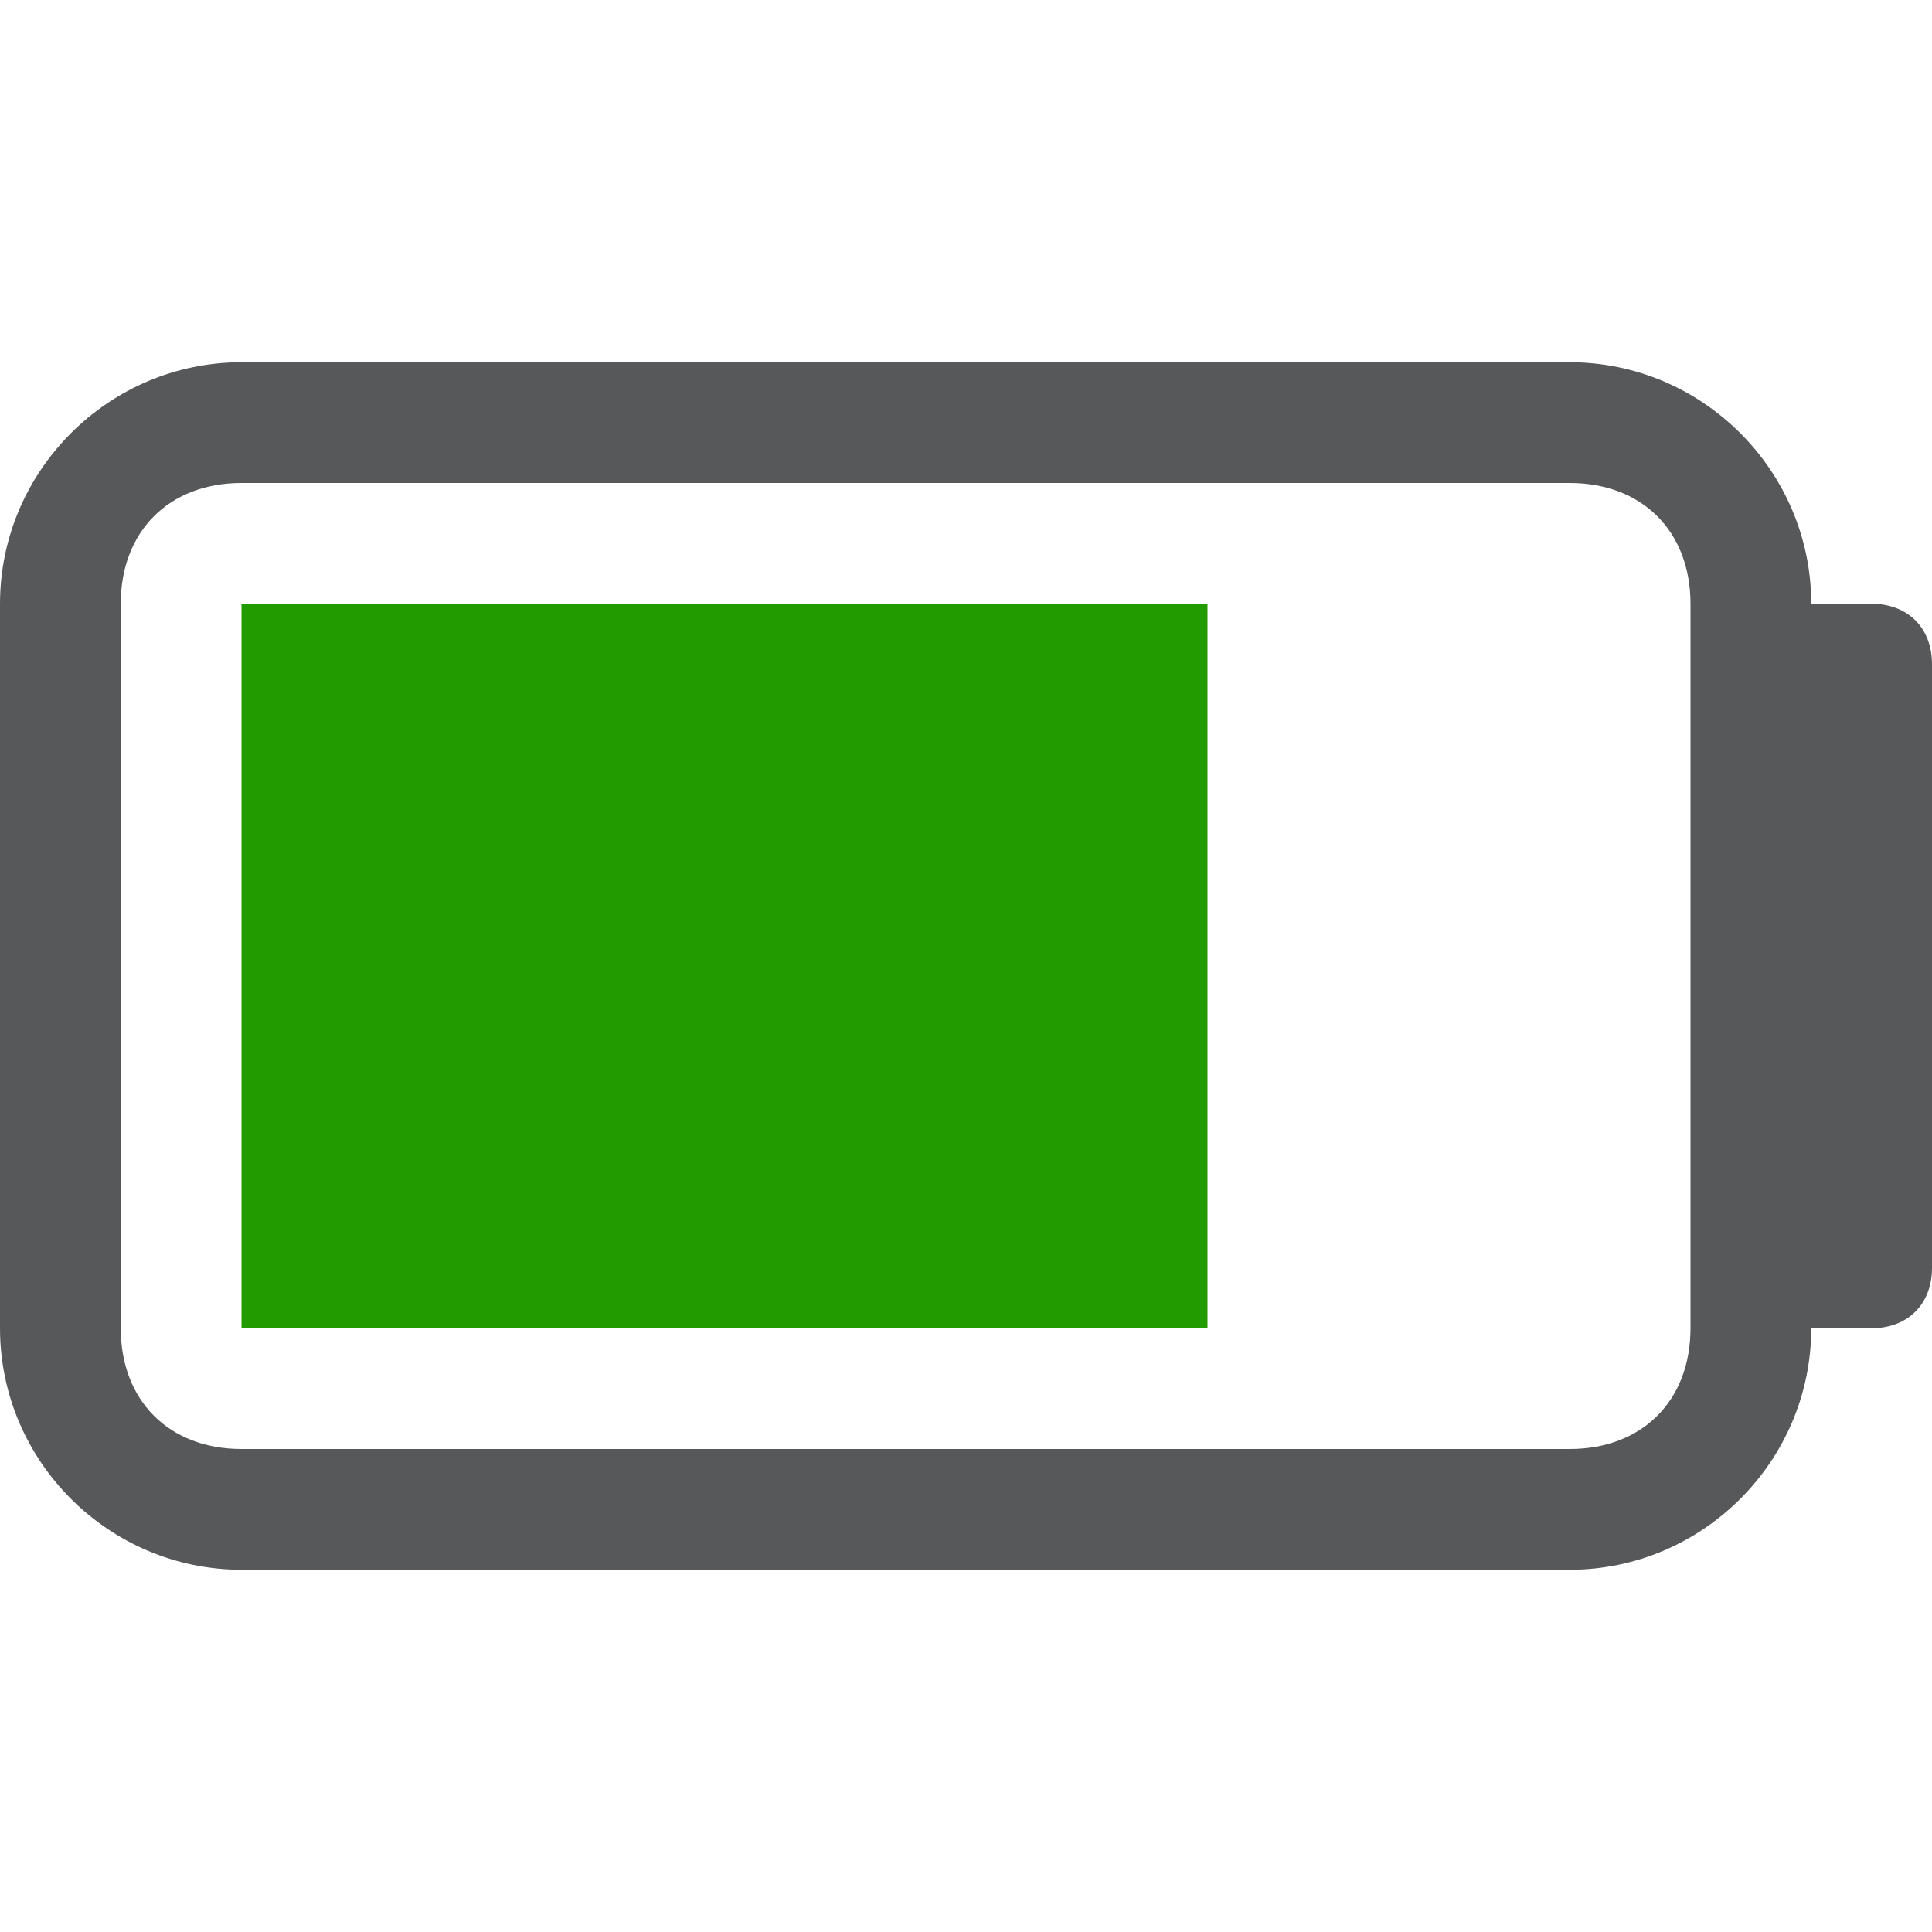 <?xml version="1.0" encoding="utf-8"?>
<!-- Generator: Adobe Illustrator 24.0.0, SVG Export Plug-In . SVG Version: 6.00 Build 0)  -->
<svg version="1.1" id="图层_2_1_" xmlns="http://www.w3.org/2000/svg" xmlns:xlink="http://www.w3.org/1999/xlink" x="0px"
	 y="0px" viewBox="0 0 16 16" style="enable-background:new 0 0 16 16;" xml:space="preserve">
<style type="text/css">
	.st0{opacity:0.75;}
	.st1{fill:#1F2022;}
	.st2{fill:#229B00;enable-background:new    ;}
</style>
<g id="图层_2_4_" class="st0">
	<path class="st1" d="M13,4c0.6,0,1,0.4,1,1v6c0,0.6-0.4,1-1,1H2c-0.6,0-1-0.4-1-1V5c0-0.6,0.4-1,1-1H13 M13,3H2C0.9,3,0,3.9,0,5v6
		c0,1.1,0.9,2,2,2h11c1.1,0,2-0.9,2-2V5C15,3.9,14.1,3,13,3L13,3z"/>
	<path class="st1" d="M15,5h0.5C15.8,5,16,5.2,16,5.5l0,0v5c0,0.3-0.2,0.5-0.5,0.5l0,0H15l0,0V5L15,5z"/>
</g>
<path class="st2" d="M2,5h8v6H2V5z"/>
</svg>
